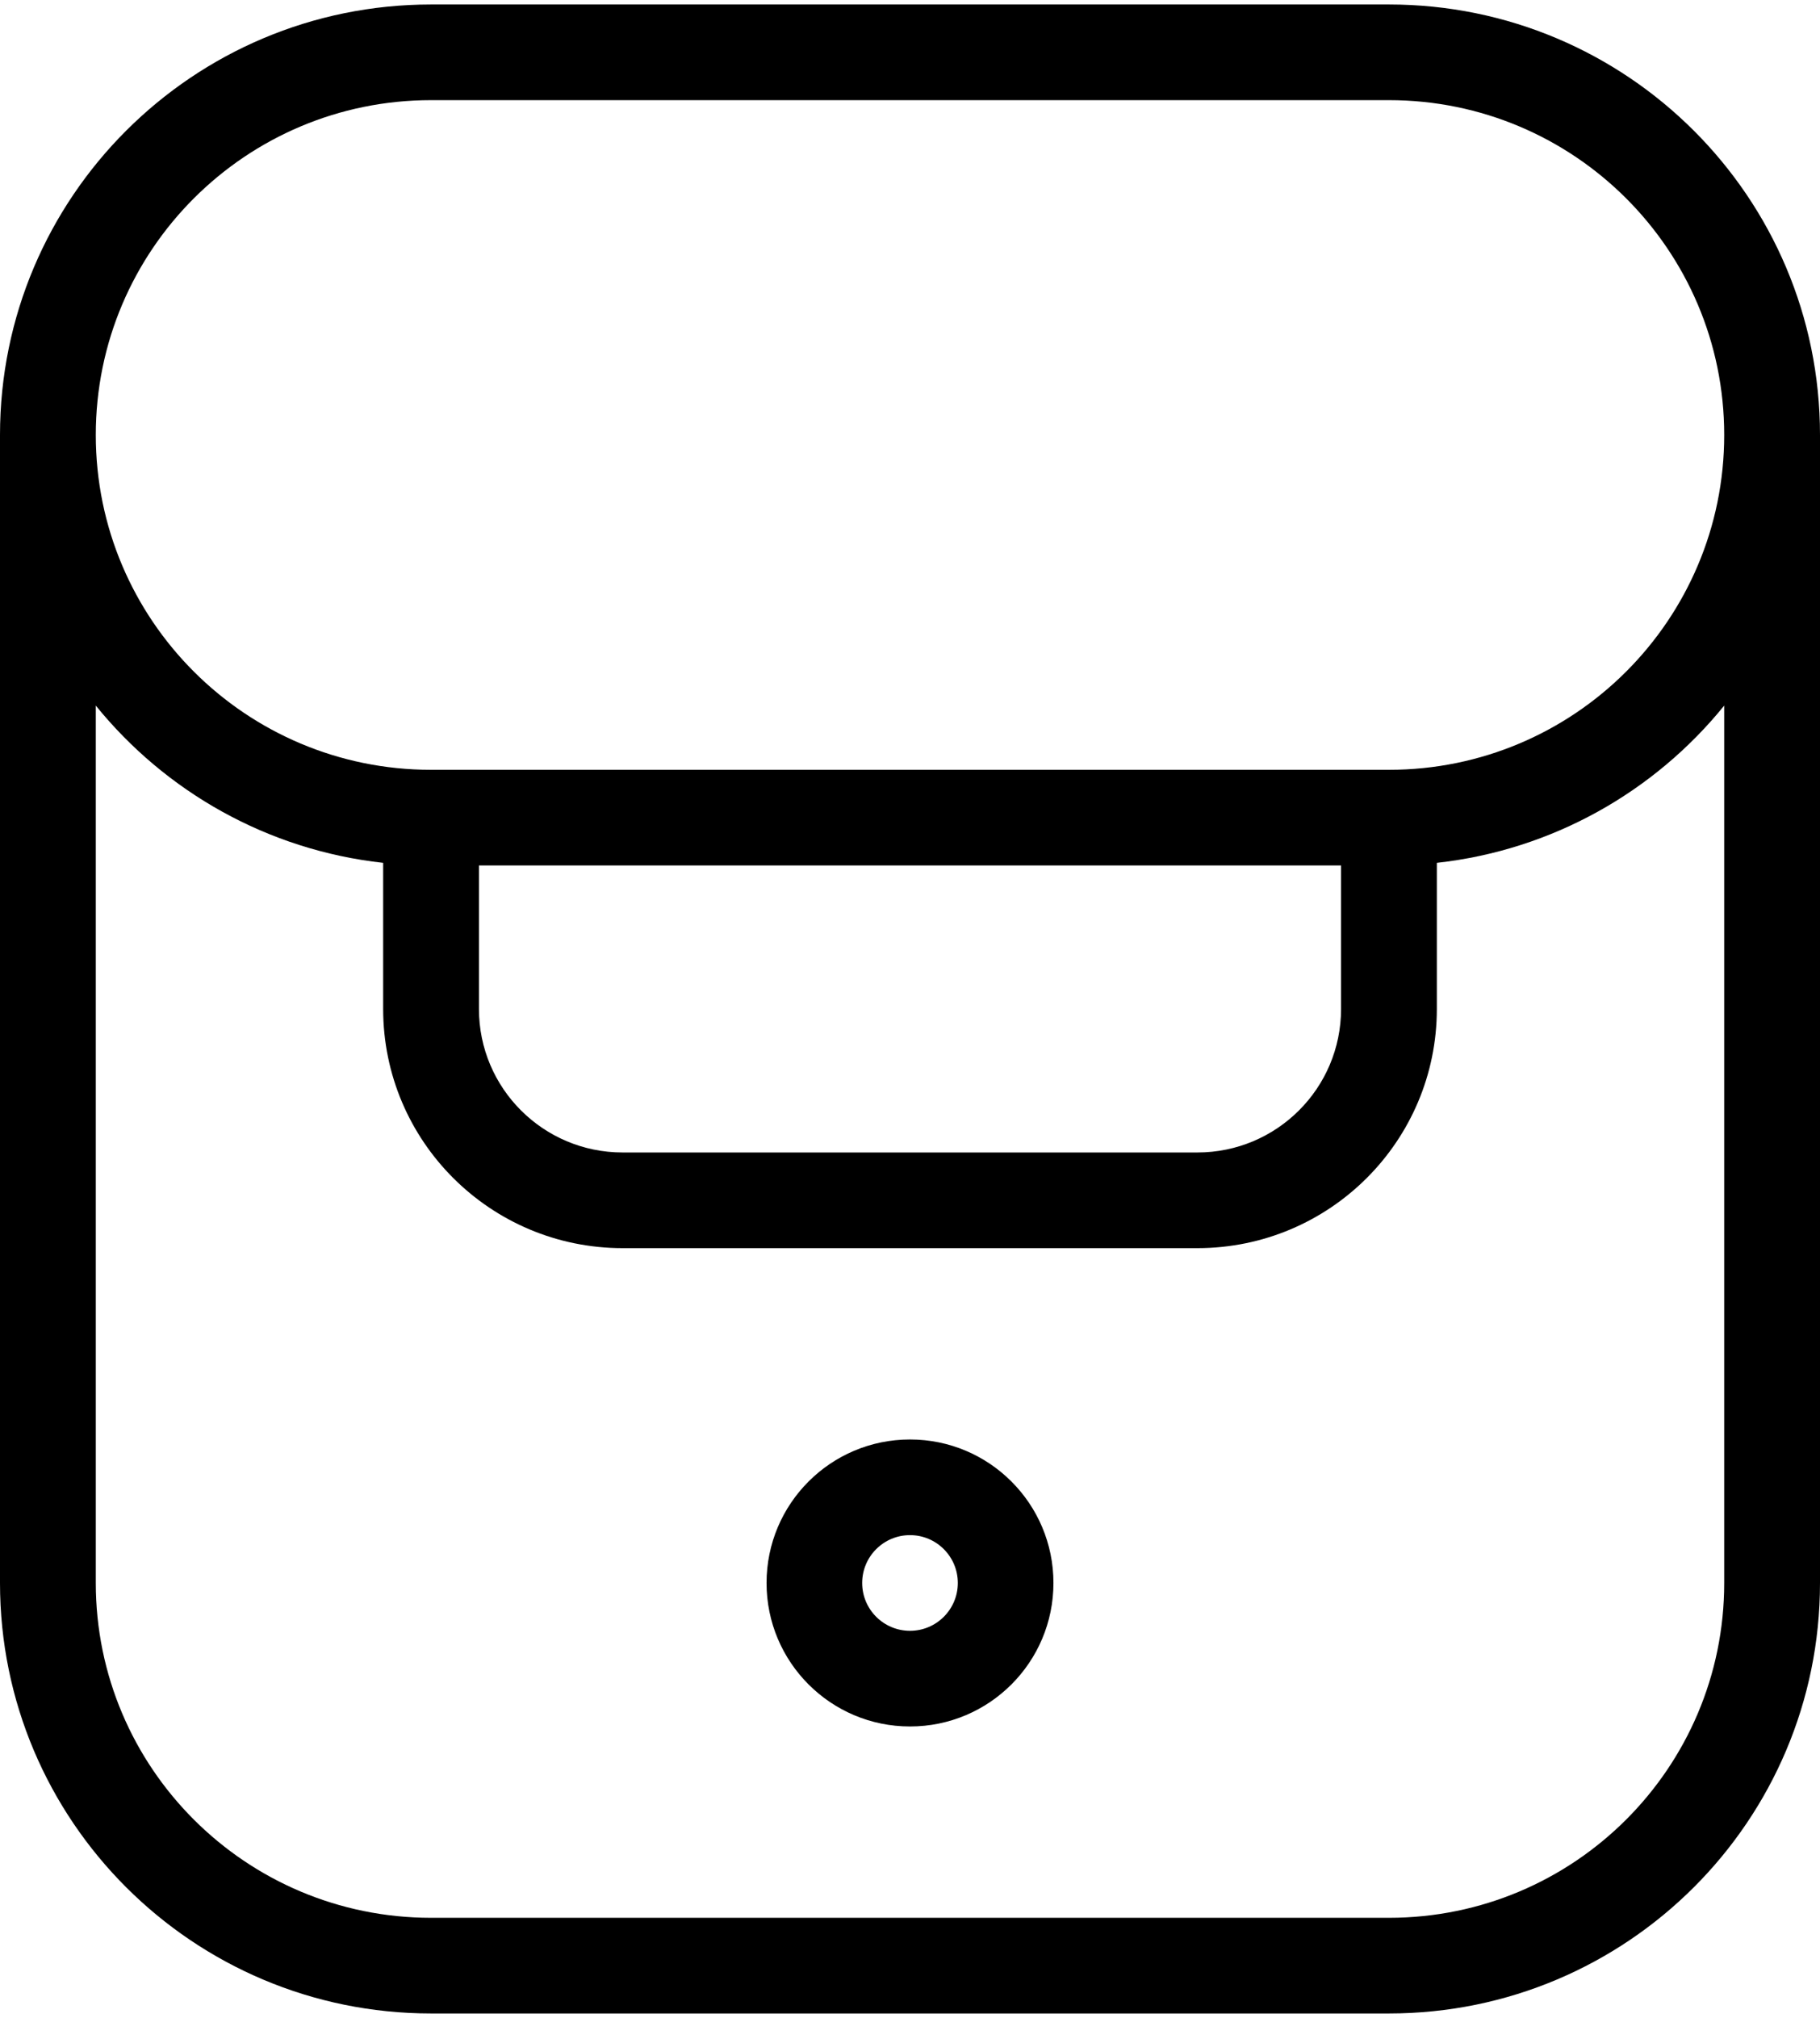 <svg width="406" height="450" xmlns="http://www.w3.org/2000/svg" xmlns:xlink="http://www.w3.org/1999/xlink" overflow="hidden"><defs><clipPath id="clip0"><rect x="437" y="135" width="406" height="450"/></clipPath></defs><g clip-path="url(#clip0)" transform="translate(-437 -135)"><path d="M640 456C622.327 456 608 470.327 608 488 608 505.673 622.327 520 640 520 657.673 520 672 505.673 672 488 672 470.327 657.673 456 640 456ZM629.333 488C629.333 482.11 634.11 477.333 640 477.333 645.89 477.333 650.667 482.11 650.667 488 650.667 493.89 645.89 498.667 640 498.667 634.11 498.667 629.333 493.89 629.333 488Z" fill-rule="evenodd"/><path d="M533.158 136C480.051 136 437 178.981 437 232L437 488C437 541.02 480.051 584 533.158 584L746.842 584C799.949 584 843 541.02 843 488L843 232C843 178.981 799.949 136 746.842 136ZM821.632 232C821.632 190.763 788.147 157.333 746.842 157.333L533.158 157.333C491.853 157.333 458.368 190.763 458.368 232 458.368 273.237 491.853 306.667 533.158 306.667L746.842 306.667C788.147 306.667 821.632 273.237 821.632 232ZM458.368 292.345C473.889 311.494 496.639 324.563 522.474 327.413L522.474 360C522.474 389.455 546.391 413.333 575.895 413.333L704.105 413.333C733.609 413.333 757.526 389.455 757.526 360L757.526 327.413C783.361 324.563 806.112 311.494 821.632 292.345L821.632 488C821.632 529.237 788.147 562.667 746.842 562.667L533.158 562.667C491.853 562.667 458.368 529.237 458.368 488ZM543.842 328 736.158 328 736.158 360C736.158 377.673 721.807 392 704.105 392L575.895 392C558.193 392 543.842 377.673 543.842 360Z" fill-rule="evenodd"/></g></svg>